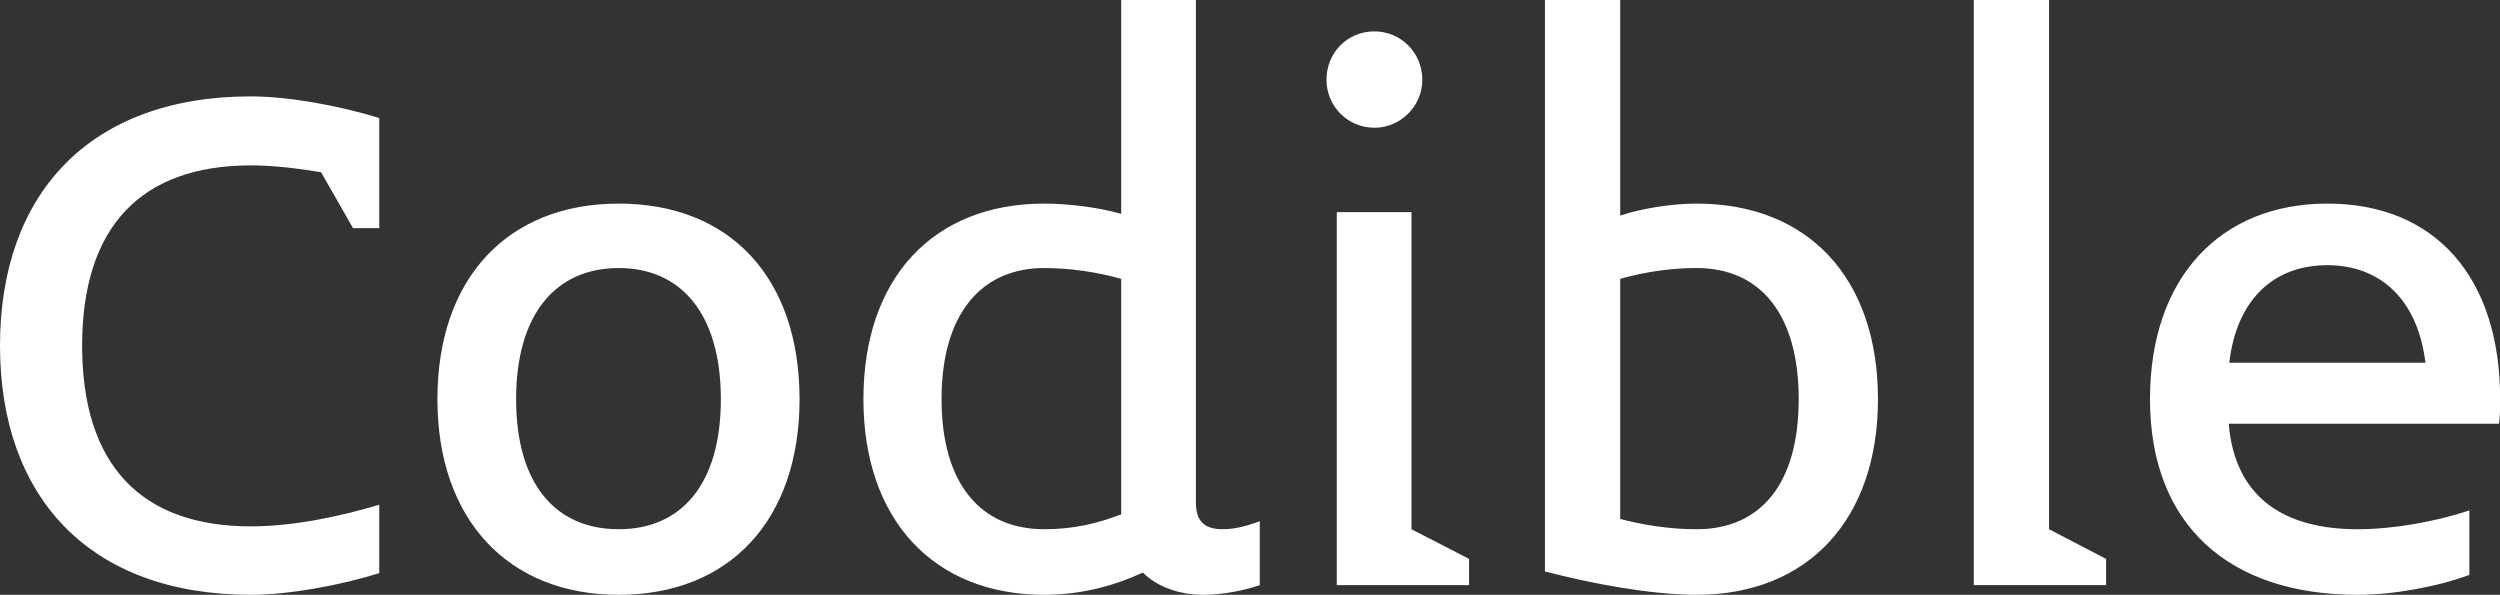 <svg data-v-423bf9ae="" xmlns="http://www.w3.org/2000/svg" viewBox="0 0 252.196 60" class="font"><rect x="0" y="0" width="252.196" height="60" fill="#333333" stroke="none"/><!----><!----><!----><g data-v-423bf9ae="" id="f24cdf04-6673-4cfa-9b6c-6403ca242e67" fill="white" transform="matrix(5.753,0,0,5.753,-2.646,0)"><path d="M7.11 10.05L7.11 8.85C6.38 9.07 5.57 9.23 4.86 9.23C2.93 9.23 1.90 8.15 1.90 6.06C1.90 3.98 2.93 2.90 4.86 2.90C5.24 2.90 5.67 2.95 6.09 3.02L6.65 4.00L7.11 4.00L7.11 2.07C6.44 1.86 5.53 1.69 4.86 1.69C2.03 1.69 0.46 3.40 0.46 6.06C0.46 8.72 2.03 10.43 4.86 10.43C5.53 10.43 6.44 10.26 7.11 10.05ZM14.48 7C14.48 4.87 13.26 3.57 11.31 3.57C9.37 3.57 8.13 4.87 8.13 7C8.13 9.11 9.37 10.43 11.31 10.43C13.26 10.43 14.48 9.11 14.48 7ZM13.10 7C13.10 8.50 12.40 9.28 11.31 9.28C10.21 9.28 9.51 8.50 9.51 7C9.51 5.50 10.21 4.70 11.31 4.70C12.40 4.70 13.10 5.50 13.10 7ZM22.55 10.26L22.55 9.14C22.36 9.21 22.13 9.28 21.90 9.28C21.57 9.28 21.43 9.13 21.43 8.81L21.43 0L20.12 0L20.12 3.75C19.74 3.64 19.21 3.57 18.77 3.57C16.83 3.57 15.60 4.87 15.60 7C15.60 9.11 16.83 10.43 18.77 10.43C19.40 10.43 19.98 10.28 20.50 10.04C20.75 10.29 21.14 10.43 21.56 10.43C21.91 10.43 22.29 10.35 22.55 10.26ZM20.12 9.02C19.70 9.18 19.28 9.28 18.77 9.28C17.67 9.28 16.97 8.50 16.97 7C16.97 5.50 17.67 4.70 18.77 4.70C19.22 4.70 19.70 4.77 20.12 4.89ZM25.40 1.40C25.40 0.92 25.02 0.55 24.56 0.55C24.09 0.55 23.72 0.92 23.72 1.40C23.72 1.86 24.09 2.24 24.56 2.24C25.02 2.24 25.40 1.86 25.40 1.40ZM26.22 10.26L26.22 9.80L25.21 9.28L25.21 3.72L23.90 3.72L23.90 10.26ZM33.39 7C33.39 4.87 32.16 3.57 30.21 3.57C29.79 3.57 29.26 3.65 28.87 3.78L28.87 0L27.55 0L27.55 10.02C28.35 10.23 29.41 10.43 30.21 10.43C32.16 10.43 33.39 9.11 33.39 7ZM32.00 7C32.00 8.50 31.32 9.28 30.21 9.28C29.75 9.28 29.29 9.21 28.87 9.10L28.87 4.89C29.29 4.77 29.75 4.70 30.21 4.70C31.32 4.70 32.00 5.50 32.00 7ZM37.39 10.26L37.39 9.80L36.39 9.28L36.39 0L35.07 0L35.07 10.26ZM41.27 3.57C39.40 3.57 38.16 4.86 38.16 7C38.16 9.21 39.55 10.43 41.80 10.43C42.42 10.43 43.20 10.29 43.76 10.08L43.76 8.95C43.19 9.14 42.45 9.28 41.80 9.28C40.53 9.28 39.65 8.74 39.54 7.43L44.28 7.43C44.30 7.29 44.30 7.15 44.30 7C44.30 4.86 43.16 3.57 41.27 3.57ZM42.99 6.36L39.55 6.36C39.68 5.25 40.33 4.65 41.27 4.65C42.17 4.65 42.85 5.22 42.99 6.36Z"></path></g><!----><!----></svg>